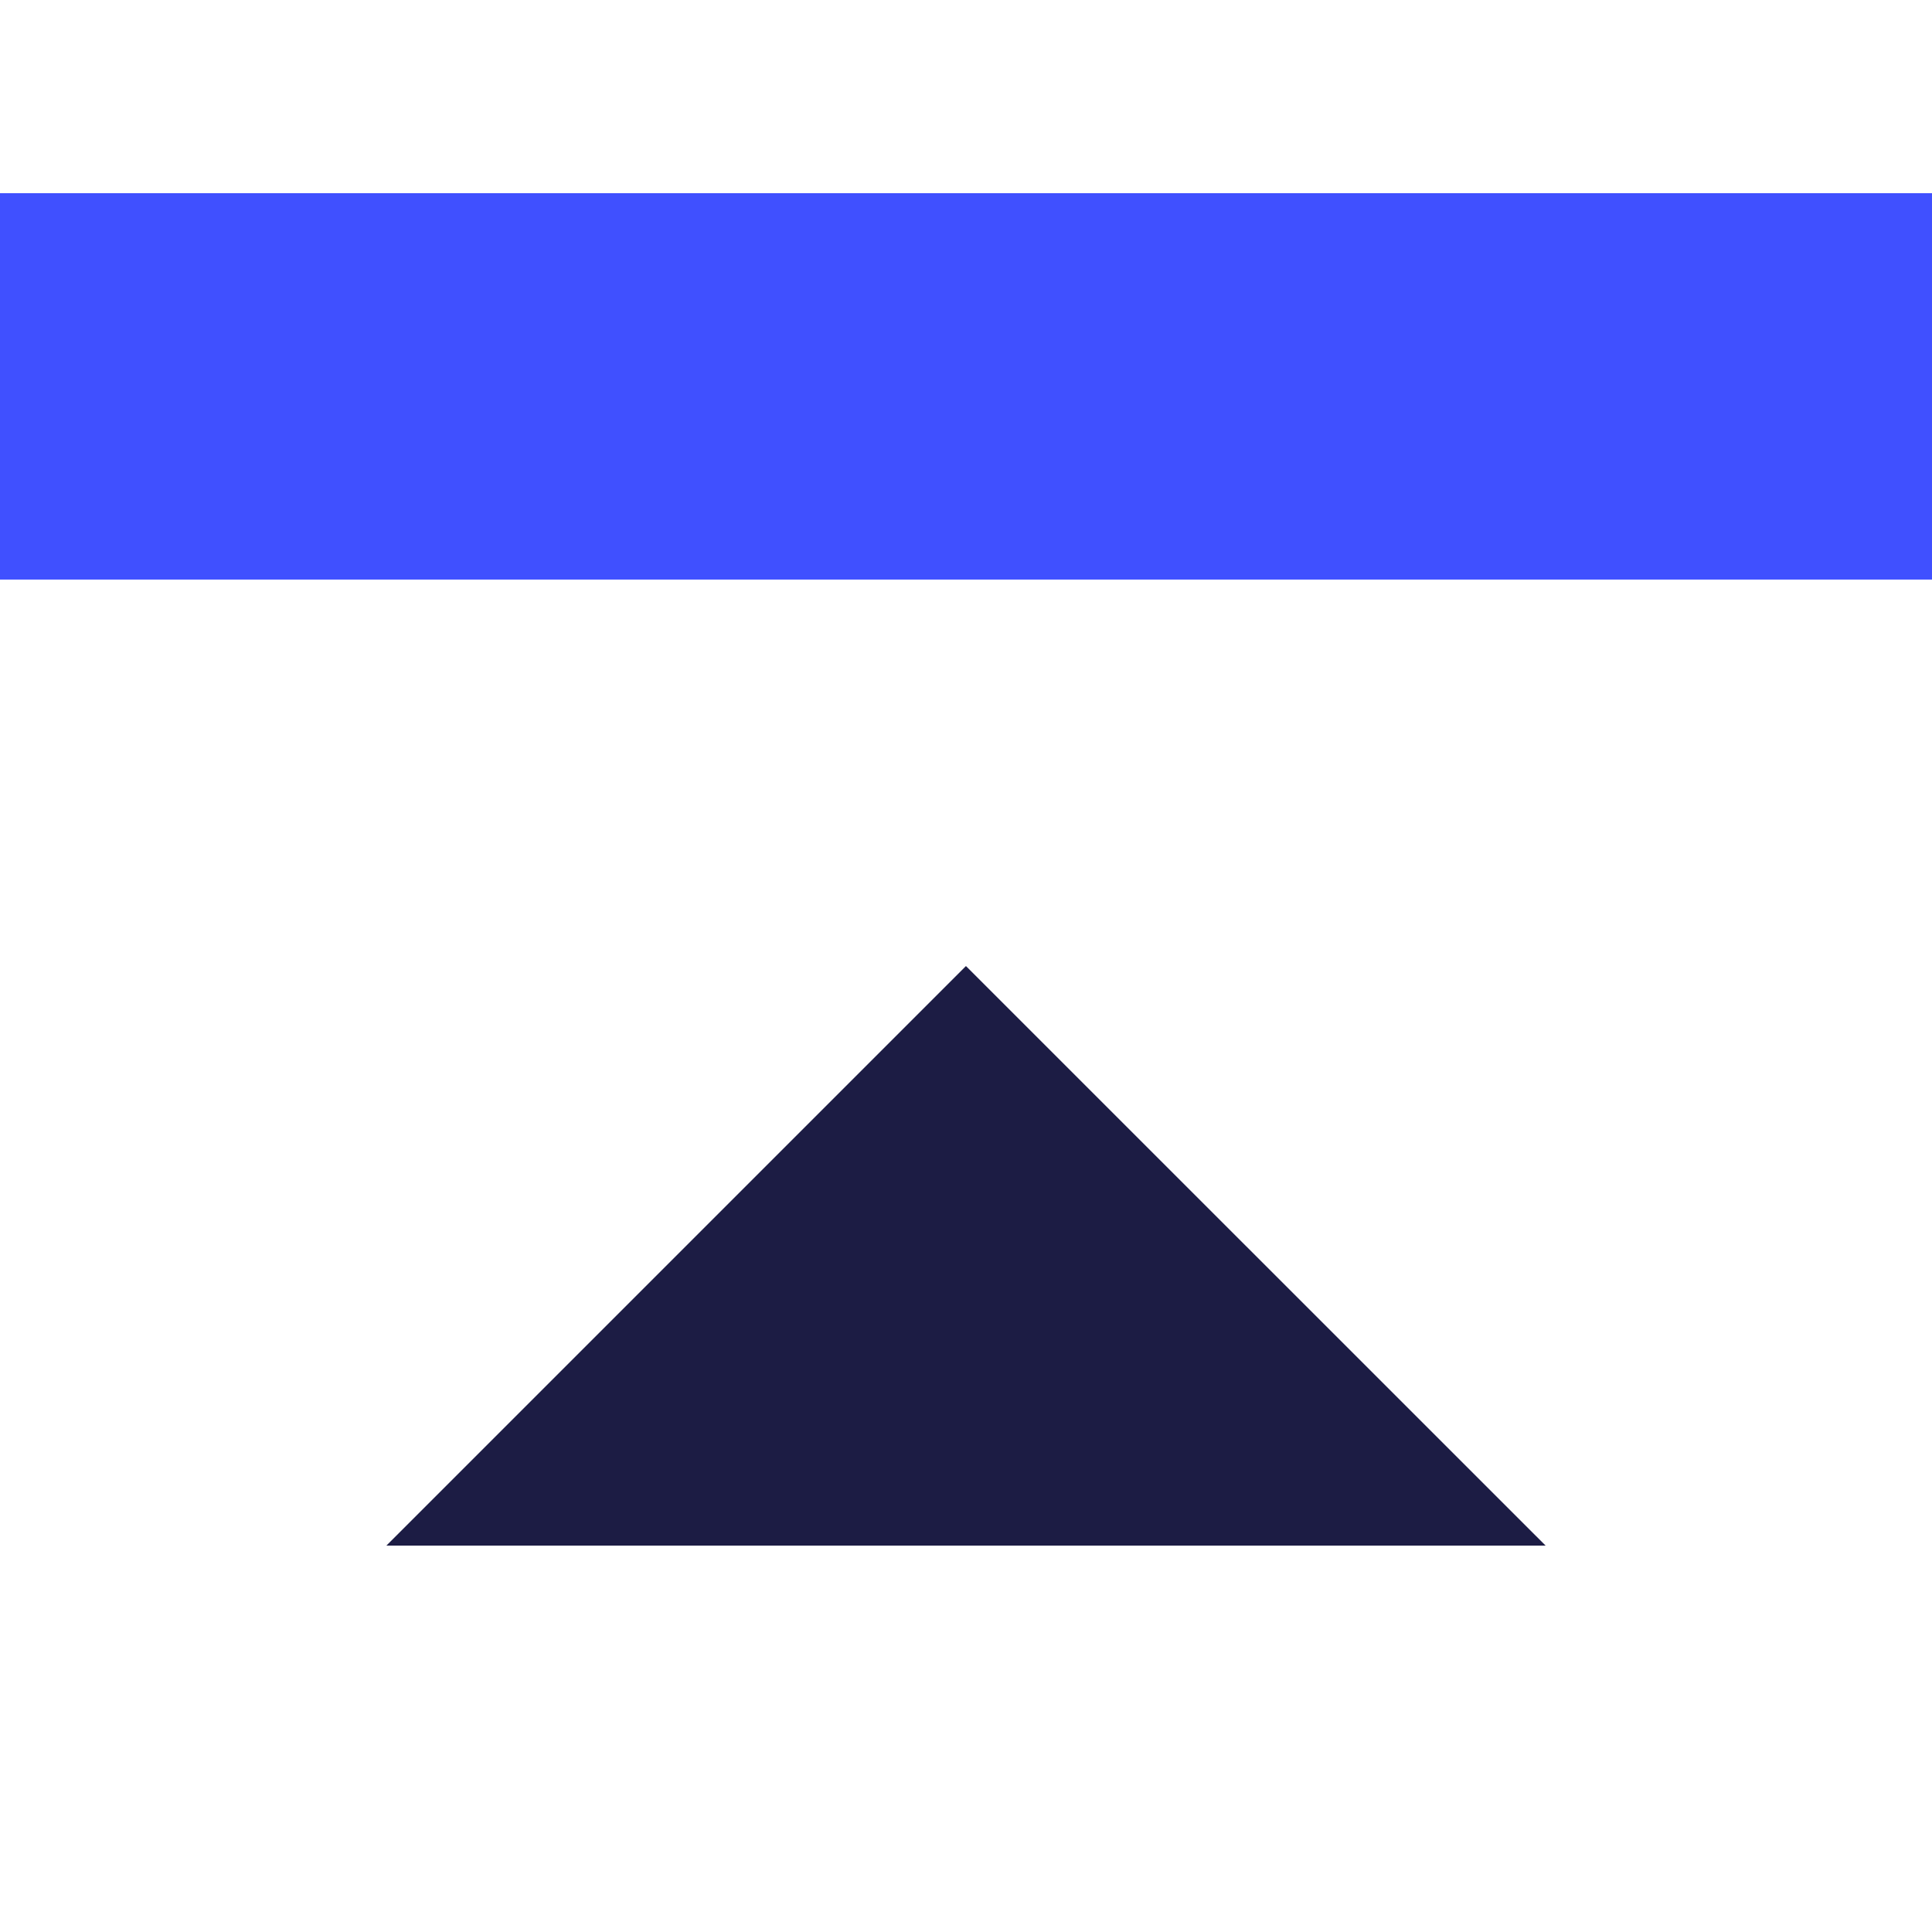 <svg viewBox="0 13.33 18.941 11.365" xmlns="http://www.w3.org/2000/svg" height="1em" width="1em">
  <g fill="none" fill-rule="evenodd">
    <path stroke="#4050FF" stroke-width="3.788" d="M0 13.33h18.941"/>
    <path fill="#1C1C44" d="M15.153 24.695H3.788l5.682-5.682z"/>
  </g>
</svg>
